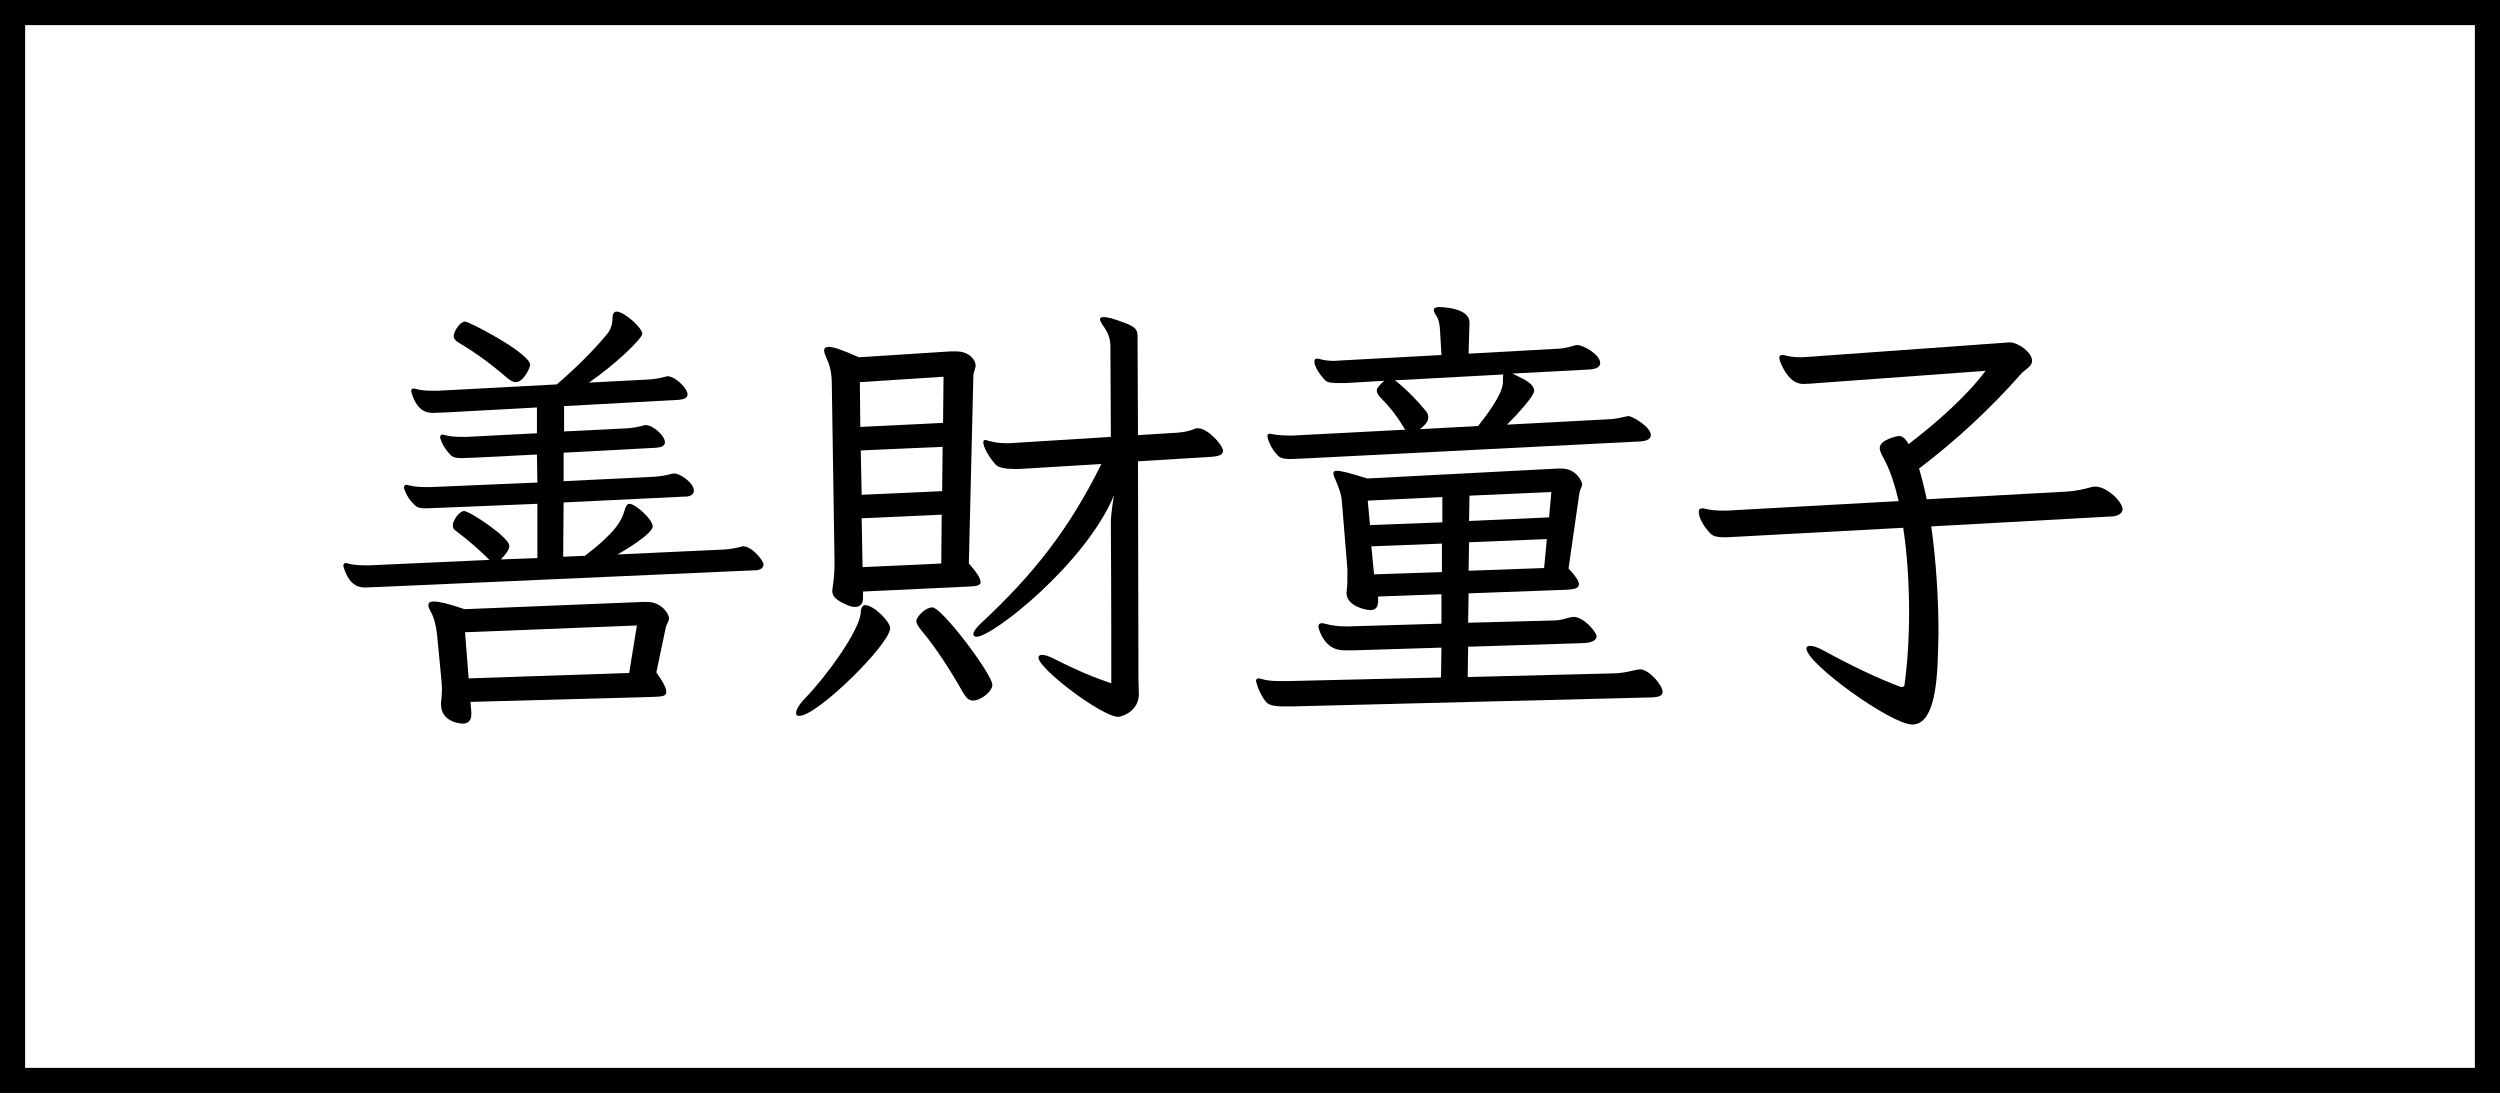 <svg width="199" height="87" viewBox="0 0 199 87" fill="none" xmlns="http://www.w3.org/2000/svg">
<rect x="0" y="0" width="199" height="87" fill="#808080" stroke="none"/>
<rect x="1" y="1" width="197" height="85" fill="white" stroke="black" stroke-width="2"/>
<path d="M60.2 45.395C60.524 45.359 60.776 45.215 60.776 44.927C60.776 44.639 59.876 43.487 59.156 43.487C59.084 43.487 59.048 43.487 58.976 43.523C58.58 43.631 58.148 43.703 57.716 43.739L49.148 44.135C49.688 43.847 51.956 42.479 51.956 41.903C51.956 41.327 50.552 40.103 50.12 40.103C49.904 40.103 49.796 40.319 49.688 40.715C49.472 41.471 48.932 42.443 46.556 44.243L44.828 44.315L44.864 39.995L54.548 39.527H54.656C54.98 39.491 55.232 39.347 55.232 39.059C55.232 38.447 54.152 37.691 53.684 37.691C53.576 37.691 53.504 37.691 53.432 37.727C53.036 37.835 52.604 37.907 52.172 37.943L44.864 38.303V36.035L52.28 35.639C52.64 35.603 52.928 35.495 52.928 35.207C52.928 34.667 51.956 33.839 51.416 33.839C51.344 33.839 51.272 33.839 51.2 33.875C50.804 33.983 50.408 34.055 49.976 34.091L44.9 34.343V32.327L54.08 31.823C54.44 31.787 54.728 31.679 54.728 31.391C54.728 30.923 53.756 29.951 53.144 29.951C53.072 29.951 53.036 29.951 52.964 29.987C52.568 30.095 52.172 30.167 51.74 30.203L46.88 30.455C49.076 28.943 51.128 26.927 51.128 26.567C51.128 26.099 49.688 24.803 49.076 24.803C48.86 24.803 48.752 25.019 48.752 25.343C48.752 25.883 48.572 26.315 48.284 26.639C47.276 27.863 45.872 29.267 44.324 30.599L34.856 31.103H34.388C33.92 31.103 33.488 31.067 33.092 30.959C33.02 30.923 32.984 30.923 32.948 30.923C32.804 30.923 32.732 30.995 32.732 31.139C32.732 31.175 32.732 31.211 32.768 31.283C33.236 32.867 34.136 32.867 34.496 32.867C34.748 32.867 35.108 32.831 35.468 32.831L42.74 32.435V34.487L37.16 34.775H36.692C36.224 34.775 35.792 34.739 35.396 34.631C35.324 34.595 35.288 34.595 35.252 34.595C35.108 34.595 35.036 34.667 35.036 34.811C35.036 34.847 35.036 34.883 35.072 34.955C35.252 35.495 35.54 35.891 35.936 36.287C36.116 36.431 36.368 36.467 36.764 36.467C37.016 36.467 37.376 36.431 37.736 36.431L42.74 36.179L42.776 38.411L34.28 38.771H33.884C33.416 38.771 32.912 38.735 32.516 38.627C32.444 38.591 32.408 38.591 32.372 38.591C32.228 38.591 32.156 38.663 32.156 38.807C32.156 38.843 32.156 38.879 32.192 38.951C32.336 39.419 32.66 39.887 33.092 40.283C33.272 40.427 33.524 40.463 33.92 40.463C34.172 40.463 34.532 40.427 34.892 40.427L42.776 40.103V44.423L39.86 44.531C40.292 44.099 40.544 43.739 40.544 43.451C40.544 42.767 37.376 40.679 36.944 40.679C36.764 40.679 36.584 40.823 36.368 41.075C36.152 41.363 36.044 41.615 36.044 41.831C36.044 42.011 36.116 42.155 36.296 42.263C37.268 42.983 38.24 43.847 38.96 44.567L29.456 44.999H29.06C28.592 44.999 28.088 44.963 27.692 44.855C27.62 44.819 27.584 44.819 27.548 44.819C27.404 44.819 27.332 44.891 27.332 45.035C27.332 45.071 27.332 45.107 27.368 45.179C27.836 46.763 28.736 46.763 29.096 46.763C29.348 46.763 29.708 46.727 30.068 46.727L60.092 45.395H60.2ZM51.92 55.475C52.568 55.439 53.036 55.475 53.036 55.079C53.036 54.791 52.82 54.323 52.244 53.531L53 49.931C53.072 49.643 53.252 49.463 53.252 49.211C53.252 48.851 52.64 47.915 51.524 47.915H51.164L36.98 48.491C35.72 48.059 34.964 47.879 34.532 47.879C34.208 47.879 34.1 47.987 34.1 48.167C34.1 48.275 34.136 48.419 34.244 48.599C34.568 49.175 34.712 49.823 34.784 50.471L35.108 53.819C35.144 54.215 35.18 54.539 35.18 54.899C35.18 55.223 35.144 55.583 35.108 55.907V56.087C35.108 57.383 36.476 57.599 36.836 57.599C37.232 57.599 37.52 57.383 37.52 56.843V56.735L37.448 55.871L51.92 55.475ZM50.084 53.567L37.304 53.999L37.016 50.327L50.696 49.787L50.084 53.567ZM41.048 30.419C41.696 30.419 42.2 29.231 42.2 29.051C42.2 28.115 37.34 25.595 37.016 25.595C36.62 25.595 36.116 26.387 36.116 26.747C36.116 26.963 36.26 27.143 36.584 27.323C37.808 28.043 39.14 29.015 40.256 29.987C40.58 30.275 40.832 30.419 41.048 30.419Z" fill="black"/>
<path d="M77.084 46.691C77.624 46.655 78.056 46.655 78.056 46.331C78.056 46.079 77.804 45.611 77.12 44.855L77.48 29.915C77.48 29.627 77.66 29.375 77.66 29.087C77.66 28.655 77.156 27.971 76.112 27.971H75.644L68.372 28.439C67.076 27.863 66.356 27.611 65.96 27.611C65.708 27.611 65.6 27.719 65.6 27.899C65.6 28.079 65.708 28.295 65.816 28.583C66.032 29.015 66.212 29.663 66.212 30.563L66.428 44.711C66.428 45.467 66.392 46.007 66.284 46.727C66.284 46.835 66.248 46.907 66.248 47.015C66.248 47.447 66.5 47.735 67.292 48.095C67.58 48.239 67.832 48.311 68.048 48.311C68.444 48.311 68.696 48.095 68.696 47.591V47.087L77.084 46.691ZM96.488 36.359C96.956 36.323 97.352 36.215 97.352 35.891C97.352 35.423 96.128 34.091 95.372 34.091C95.264 34.091 95.192 34.091 95.12 34.127C94.724 34.307 94.184 34.415 93.608 34.451L90.584 34.631L90.548 26.747C90.548 26.207 90.332 25.991 89.432 25.667C88.676 25.379 88.136 25.235 87.848 25.235C87.668 25.235 87.56 25.307 87.56 25.415C87.56 25.523 87.632 25.667 87.776 25.883C88.208 26.459 88.388 26.963 88.388 27.575L88.424 34.775L80.36 35.279H80.072C79.568 35.279 79.064 35.207 78.596 35.063C78.524 35.027 78.488 35.027 78.416 35.027C78.308 35.027 78.272 35.099 78.272 35.207C78.272 35.567 78.668 36.323 79.244 36.971C79.496 37.259 80.108 37.331 80.756 37.331H81.116L87.668 36.935C85.112 42.119 82.232 45.755 78.128 49.571C77.696 49.967 77.48 50.291 77.48 50.471C77.48 50.615 77.588 50.687 77.732 50.687C79.028 50.687 86.444 44.819 88.676 39.419C88.676 39.419 88.424 40.787 88.424 41.651C88.46 46.403 88.46 54.395 88.46 54.395C86.876 53.855 85.472 53.243 83.996 52.487C83.528 52.235 83.168 52.127 82.952 52.127C82.772 52.127 82.664 52.199 82.664 52.343C82.664 53.243 87.74 57.059 89 57.059C89.252 57.059 90.656 56.663 90.656 55.223C90.656 54.899 90.62 54.539 90.62 54.071L90.584 36.719L96.488 36.359ZM74.924 44.855L68.66 45.143L68.588 41.255L74.96 40.967L74.924 44.855ZM75.068 33.659L68.48 33.983L68.444 30.419L75.104 29.987L75.068 33.659ZM74.996 39.095L68.588 39.383L68.516 35.855L75.032 35.567L74.996 39.095ZM68.516 48.779C68.408 50.183 65.888 53.711 64.088 55.583C63.584 56.087 63.368 56.519 63.368 56.771C63.368 56.915 63.44 56.987 63.62 56.987C65.06 56.987 70.856 51.263 70.856 50.003C70.856 49.463 69.524 48.167 68.876 48.167C68.66 48.167 68.516 48.383 68.516 48.779ZM78.992 54.503C78.992 53.711 74.996 48.347 74.204 48.347C73.664 48.347 72.944 49.103 72.944 49.427C72.944 49.643 73.088 49.859 73.34 50.183C74.42 51.443 75.608 53.279 76.652 55.115C76.904 55.547 77.12 55.763 77.444 55.763C78.092 55.763 78.992 55.043 78.992 54.503Z" fill="black"/>
<path d="M131.588 55.511C132.056 55.475 132.344 55.367 132.344 55.079C132.344 54.539 131.264 53.279 130.544 53.279C130.436 53.279 130.292 53.315 130.112 53.351C129.5 53.495 128.96 53.603 128.348 53.603L116.828 53.891L116.864 51.479L126.08 51.191C126.692 51.155 127.088 50.975 127.088 50.651C127.088 50.327 126.08 49.103 125.252 49.103C125.144 49.103 125 49.139 124.856 49.175C124.46 49.283 124.136 49.391 123.632 49.391L116.864 49.571L116.9 47.231L124.748 46.943C125.288 46.907 125.684 46.835 125.684 46.511C125.684 46.259 125.432 45.863 124.856 45.251L125.72 39.239C125.756 38.987 125.936 38.771 125.936 38.519C125.936 38.411 125.54 37.295 124.28 37.295H124.028L108.836 38.087C107.468 37.655 106.748 37.475 106.424 37.475C106.208 37.475 106.136 37.547 106.136 37.691C106.136 37.835 106.244 38.051 106.352 38.303C106.568 38.843 106.784 39.347 106.82 39.995L107.252 45.287V45.827C107.252 46.223 107.252 46.547 107.216 46.835C107.216 46.943 107.18 47.087 107.18 47.195C107.18 48.203 108.62 48.563 109.088 48.563C109.52 48.563 109.7 48.311 109.7 47.807V47.483L114.74 47.303V49.643L107.396 49.859H107.072C106.532 49.859 105.956 49.787 105.452 49.643C105.344 49.607 105.272 49.607 105.2 49.607C105.02 49.607 104.948 49.715 104.948 49.859C104.948 49.895 104.948 50.003 104.984 50.075C105.56 51.767 106.64 51.767 107.144 51.767H107.756L114.74 51.551L114.704 53.927L102.464 54.215H101.924C101.348 54.215 100.808 54.179 100.376 54.035C100.304 53.999 100.232 53.999 100.16 53.999C100.052 53.999 99.98 54.071 99.98 54.215C99.98 54.215 100.16 55.115 100.772 55.871C100.88 55.979 101.06 56.231 102.176 56.231H102.86L131.588 55.511ZM130.616 35.135C131.12 35.099 131.408 34.919 131.408 34.631C131.408 33.983 129.932 33.119 129.608 33.119C129.536 33.119 129.464 33.155 129.428 33.155C128.816 33.299 128.348 33.371 128.096 33.371L119.96 33.803C120.896 32.867 122.12 31.499 122.12 31.103C122.12 30.815 121.868 30.491 121.256 30.167L120.392 29.735L126.548 29.411C127.124 29.375 127.376 29.159 127.376 28.907C127.376 28.223 126.044 27.467 125.54 27.467C125.468 27.467 125.396 27.467 125.324 27.503C124.82 27.647 124.388 27.755 124.064 27.755L116.9 28.151L116.972 25.667C116.972 24.479 114.704 24.443 114.56 24.443C114.272 24.443 114.128 24.515 114.128 24.695C114.128 24.803 114.2 24.947 114.344 25.163C114.524 25.415 114.596 25.775 114.632 26.387L114.74 28.259L106.748 28.691C106.568 28.691 106.388 28.727 106.208 28.727C105.848 28.727 105.452 28.691 105.056 28.583C104.948 28.547 104.876 28.547 104.804 28.547C104.696 28.547 104.624 28.619 104.624 28.763C104.624 29.195 105.092 29.879 105.488 30.275C105.668 30.455 106.028 30.491 106.532 30.491H107.108L110.168 30.311C110.132 30.383 110.06 30.419 109.988 30.491C109.736 30.743 109.592 30.923 109.592 31.103C109.592 31.319 109.772 31.535 109.988 31.751C110.564 32.327 111.176 33.083 111.644 33.875C111.716 34.019 111.788 34.127 111.896 34.199L102.932 34.667H102.536C102.104 34.667 101.672 34.631 101.276 34.559C101.204 34.559 101.132 34.523 101.096 34.523C100.952 34.523 100.88 34.595 100.88 34.703C100.88 34.847 101.132 35.711 101.744 36.287C101.96 36.503 102.32 36.539 102.752 36.539C103.04 36.539 103.364 36.503 103.652 36.503L130.616 35.135ZM119.636 30.347C119.636 30.635 119.636 31.427 117.656 33.911L113.012 34.163L113.156 34.055C113.516 33.767 113.696 33.479 113.696 33.227C113.696 33.047 113.624 32.831 113.444 32.651C112.796 31.859 111.968 31.031 111.32 30.491L111.032 30.275L119.672 29.807C119.636 29.879 119.636 29.987 119.636 30.131V30.347ZM122.912 45.215L116.9 45.431L116.936 43.163L123.128 42.911L122.912 45.215ZM123.308 41.183L116.936 41.471L116.972 39.455L123.488 39.167L123.308 41.183ZM114.776 45.539L109.376 45.719L109.16 43.487L114.776 43.271V45.539ZM114.812 41.579L109.052 41.795L108.872 39.851L114.812 39.563V41.579Z" fill="black"/>
<path d="M168.128 41.111C168.596 41.075 168.956 40.859 168.956 40.535C168.956 39.959 167.732 38.735 166.796 38.735C166.688 38.735 166.58 38.735 166.472 38.771C165.86 38.951 165.176 39.095 164.492 39.131L153.368 39.743C153.188 38.879 152.972 38.015 152.756 37.295C155.6 35.135 158.336 32.651 160.964 29.663C161.18 29.447 161.756 29.159 161.756 28.727C161.756 28.043 160.64 27.251 159.956 27.251C159.812 27.251 159.668 27.287 159.488 27.287L143.972 28.403C143.792 28.403 143.576 28.439 143.36 28.439C142.964 28.439 142.532 28.403 142.1 28.295C142.028 28.259 141.92 28.259 141.884 28.259C141.704 28.259 141.632 28.331 141.632 28.475C141.632 28.547 141.668 28.655 141.704 28.799C141.92 29.303 142.46 30.563 143.54 30.563C143.864 30.563 144.26 30.527 144.728 30.491L158.048 29.519C156.608 31.463 154.232 33.587 151.928 35.351C151.676 34.919 151.46 34.703 151.136 34.703C151.136 34.703 149.624 34.955 149.624 35.675C149.624 35.855 149.732 36.107 149.912 36.431C150.416 37.331 150.812 38.519 151.136 39.887L137.492 40.643H137.096C136.628 40.643 136.16 40.607 135.728 40.499C135.656 40.463 135.584 40.463 135.512 40.463C135.332 40.463 135.224 40.535 135.224 40.715C135.224 41.507 136.052 42.371 136.16 42.479C136.376 42.695 136.736 42.767 137.204 42.767C137.456 42.767 137.78 42.767 138.14 42.731L151.496 42.011C151.82 44.135 151.964 46.511 151.964 48.743C151.964 50.903 151.82 52.919 151.604 54.467C151.604 54.575 151.568 54.683 151.388 54.683H151.316C149.624 54.071 147.212 52.919 145.268 51.839C144.692 51.515 144.296 51.407 144.08 51.407C143.9 51.407 143.792 51.479 143.792 51.623C143.792 52.811 150.524 57.671 152.216 57.671C153.836 57.671 154.196 54.863 154.268 51.911C154.268 51.407 154.304 50.867 154.304 50.327C154.304 47.771 154.124 44.711 153.728 41.903L168.056 41.111H168.128Z" fill="black"/>
</svg>
